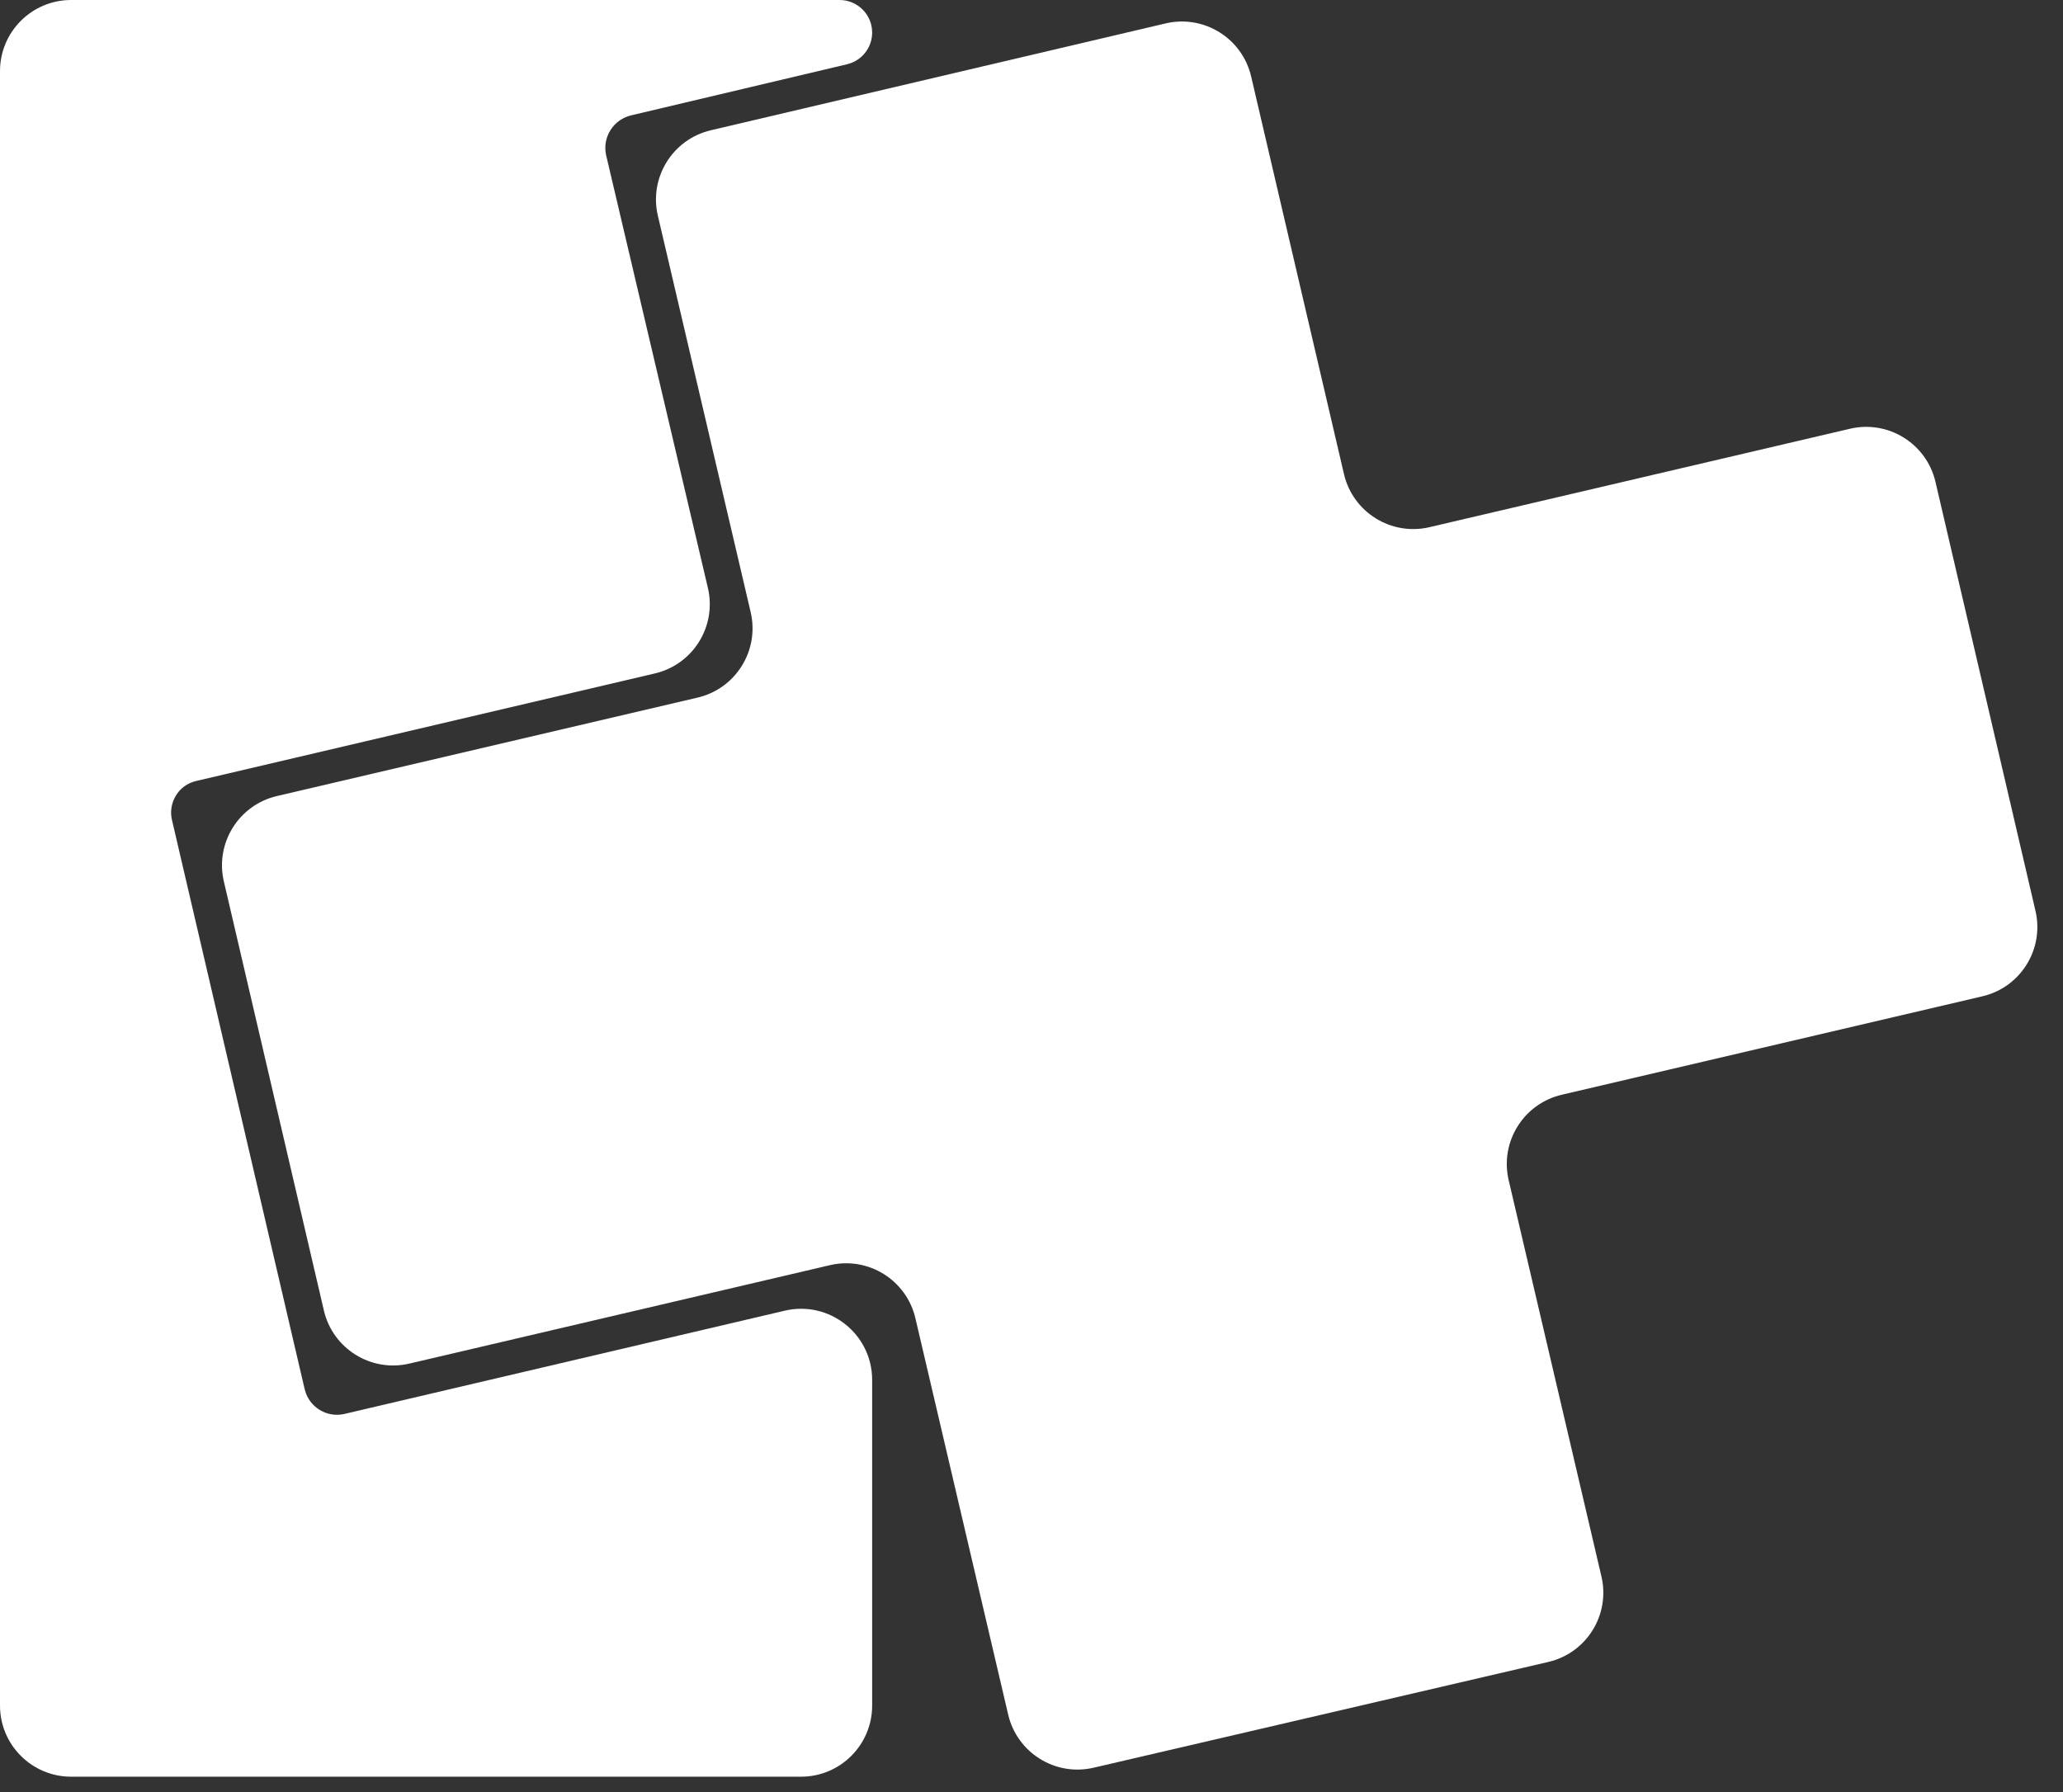 <svg width="145" height="126" viewBox="0 0 145 126" fill="none" xmlns="http://www.w3.org/2000/svg">
<rect x="0" y="0" width="145" height="126" fill="#333333" stroke="none"/>
<path d="M59.011 0C60.275 0 61.3 1.025 61.3 2.289V2.289C61.3 3.351 60.571 4.273 59.538 4.517L44.4 8.1V8.1C43.13 8.376 42.324 9.63 42.6 10.9V10.9L49.755 41.33C50.387 44.019 48.719 46.712 46.029 47.342L13.8 54.9V54.9C12.545 55.173 11.776 56.458 12.1 57.7V57.7L21.4 97.6L21.43 97.717C21.748 98.934 22.974 99.679 24.2 99.4V99.4L55.158 92.14C58.296 91.404 61.3 93.785 61.3 97.008V119.9C61.3 122.661 59.061 124.9 56.3 124.9H5C2.239 124.9 0 122.661 0 119.9V5C0 2.239 2.239 0 5 0H59.011Z" fill="white"/>
<path d="M81.925 1.646C84.616 1.013 87.31 2.684 87.938 5.376L94.463 33.328C95.091 36.018 97.781 37.689 100.471 37.06L130.027 30.141C132.717 29.511 135.409 31.183 136.036 33.874L143.066 64.035C143.692 66.723 142.023 69.41 139.336 70.039L109.768 76.96C107.079 77.59 105.41 80.279 106.039 82.968L112.559 110.825C113.189 113.516 111.516 116.208 108.823 116.834L76.863 124.269C74.176 124.894 71.491 123.224 70.862 120.538L64.339 92.669C63.71 89.98 61.02 88.31 58.331 88.94L28.773 95.859C26.082 96.489 23.391 94.817 22.764 92.126L15.734 61.965C15.107 59.277 16.777 56.59 19.464 55.961L49.032 49.04C51.721 48.41 53.39 45.721 52.761 43.032L46.238 15.164C45.609 12.477 47.276 9.789 49.963 9.157L81.925 1.646Z" fill="white"/>
</svg>
